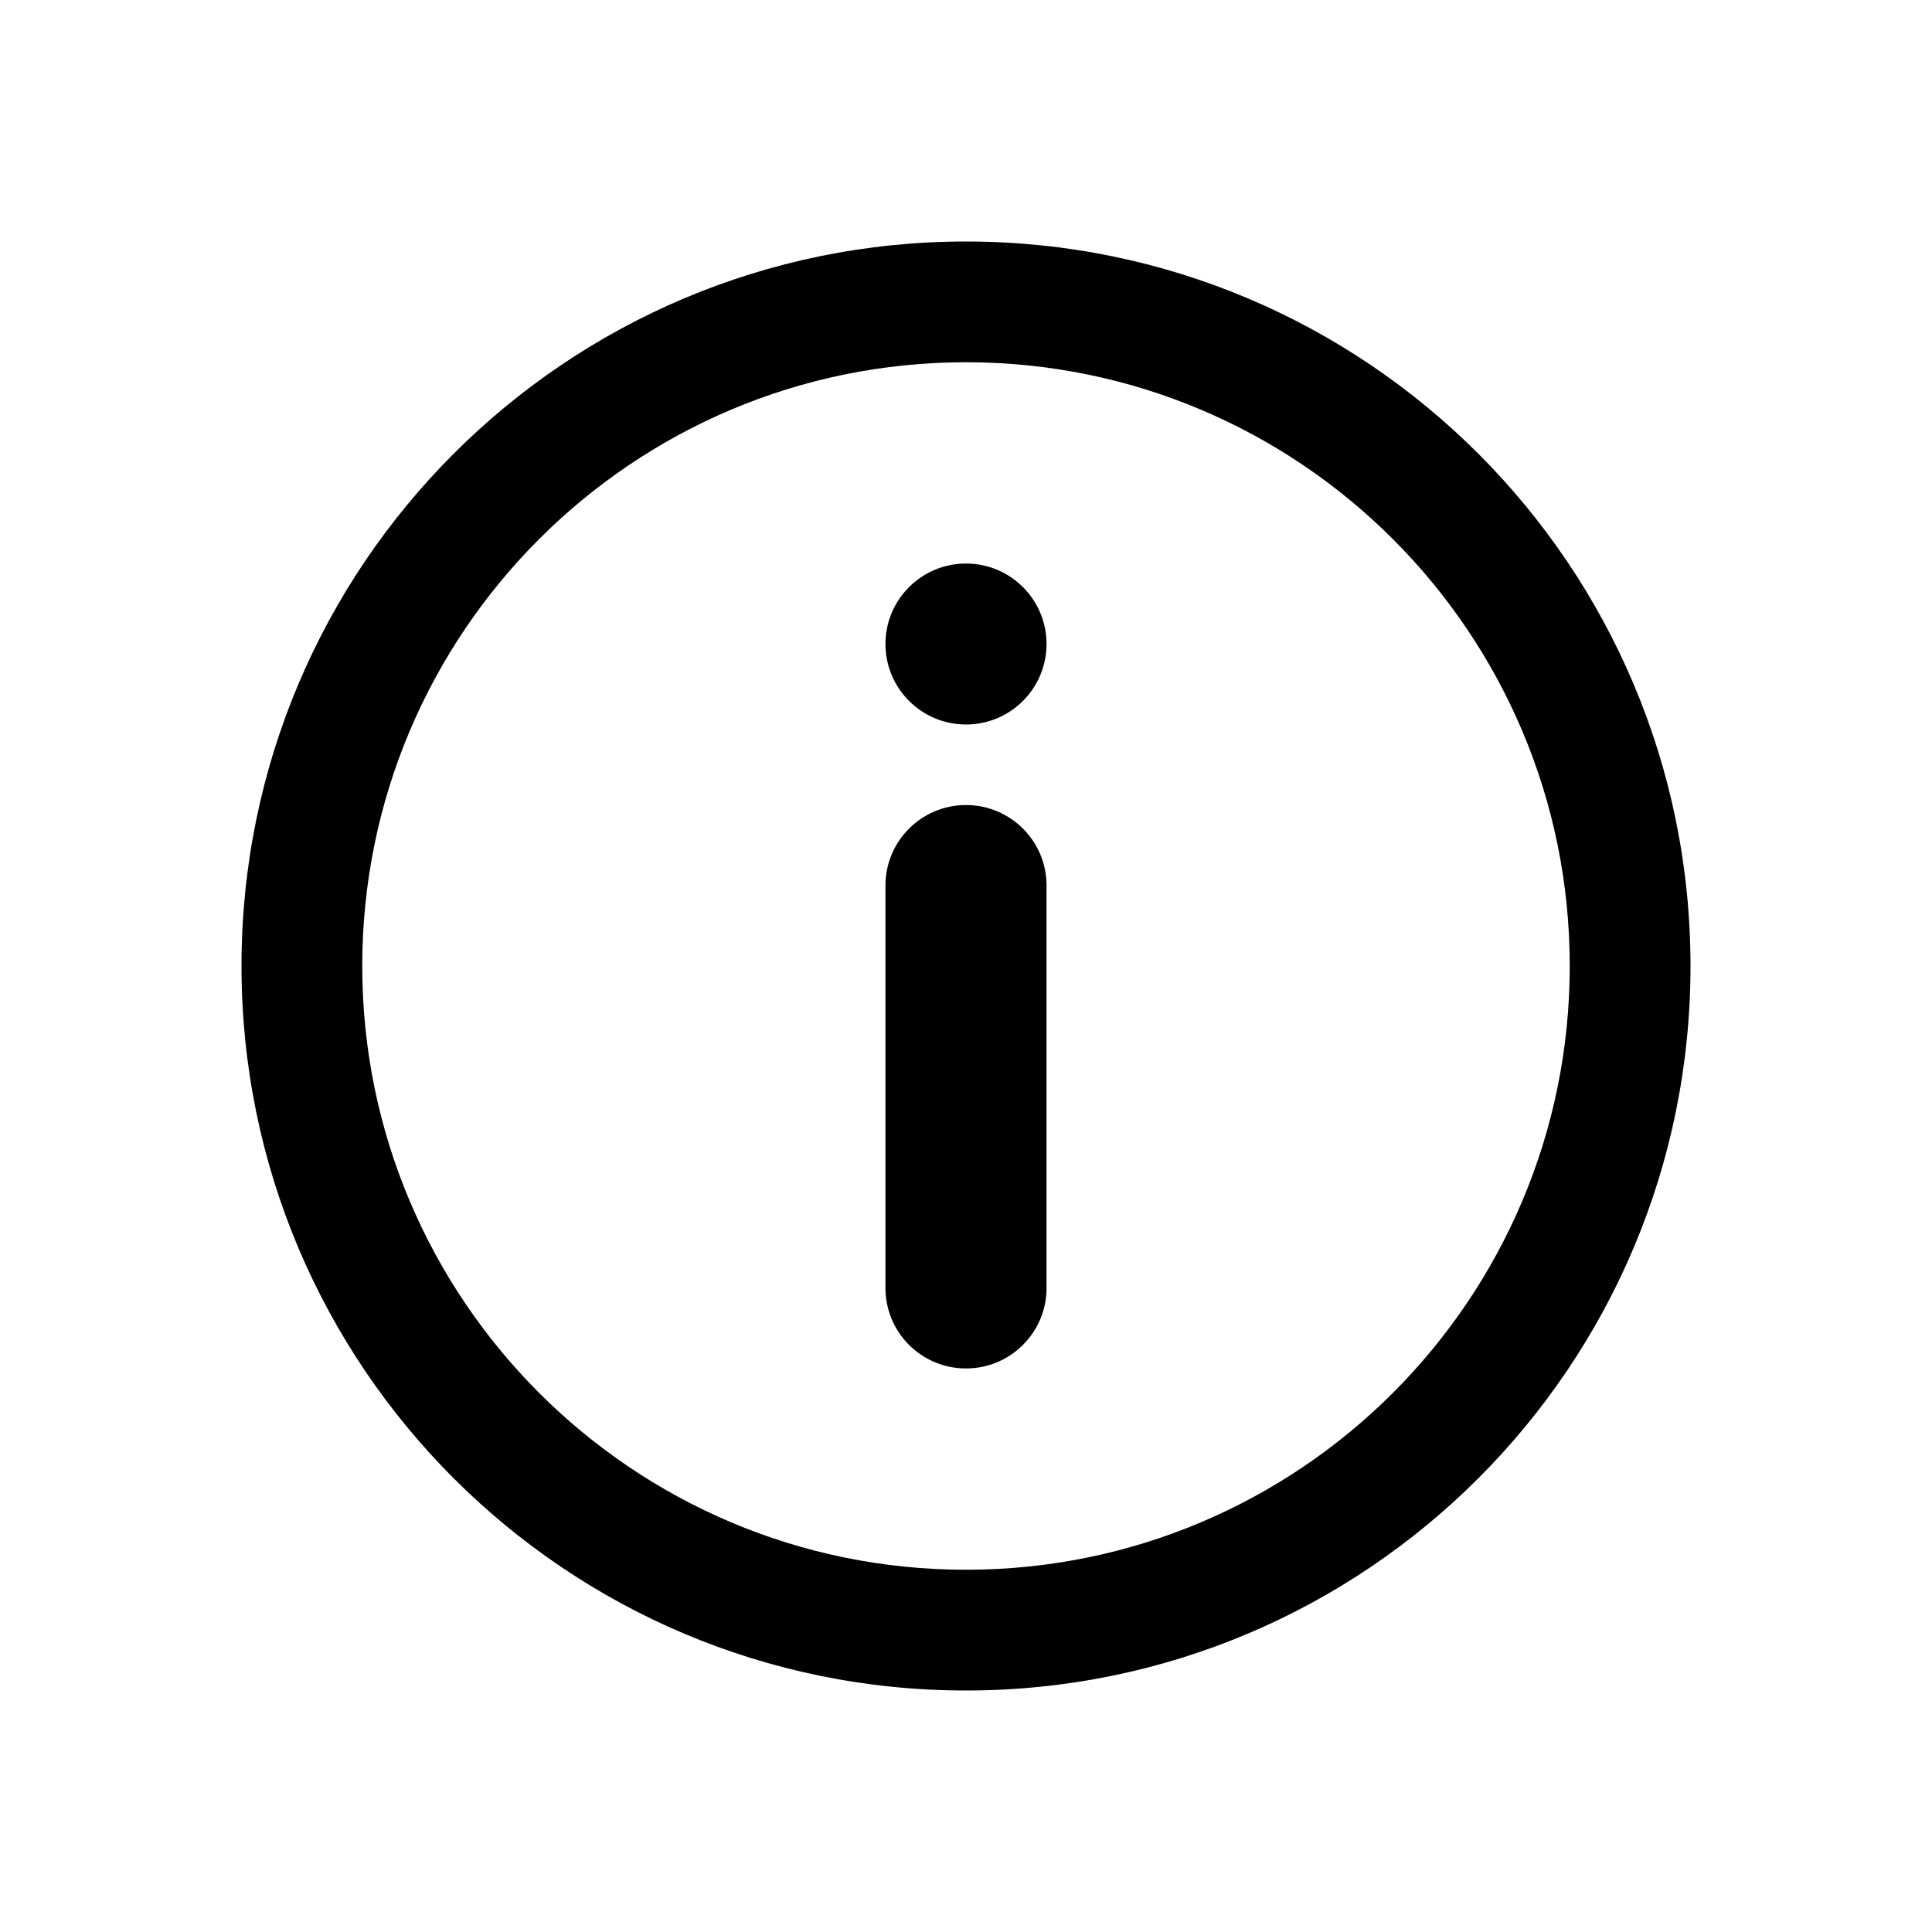 <svg width="16" height="16" viewBox="0 0 16 16" fill="none" xmlns="http://www.w3.org/2000/svg">
<g id="iconStyle">
<path id="Shape" fill-rule="evenodd" clip-rule="evenodd" d="M14 8C14 4.686 11.314 2 8 2C4.686 2 2 4.686 2 8C2 11.314 4.686 14 8 14C11.314 14 14 11.314 14 8ZM13 8C13 5.239 10.761 3 8 3C5.239 3 3 5.239 3 8C3 10.761 5.239 13 8 13C10.761 13 13 10.761 13 8ZM7.333 7.333C7.333 6.965 7.632 6.667 8 6.667C8.368 6.667 8.667 6.965 8.667 7.333V10.667C8.667 11.035 8.368 11.333 8 11.333C7.632 11.333 7.333 11.035 7.333 10.667V7.333ZM8 4.667C7.632 4.667 7.333 4.965 7.333 5.333C7.333 5.702 7.632 6 8 6C8.368 6 8.667 5.702 8.667 5.333C8.667 4.965 8.368 4.667 8 4.667Z" fill="currentColor" />
</g>
</svg>
